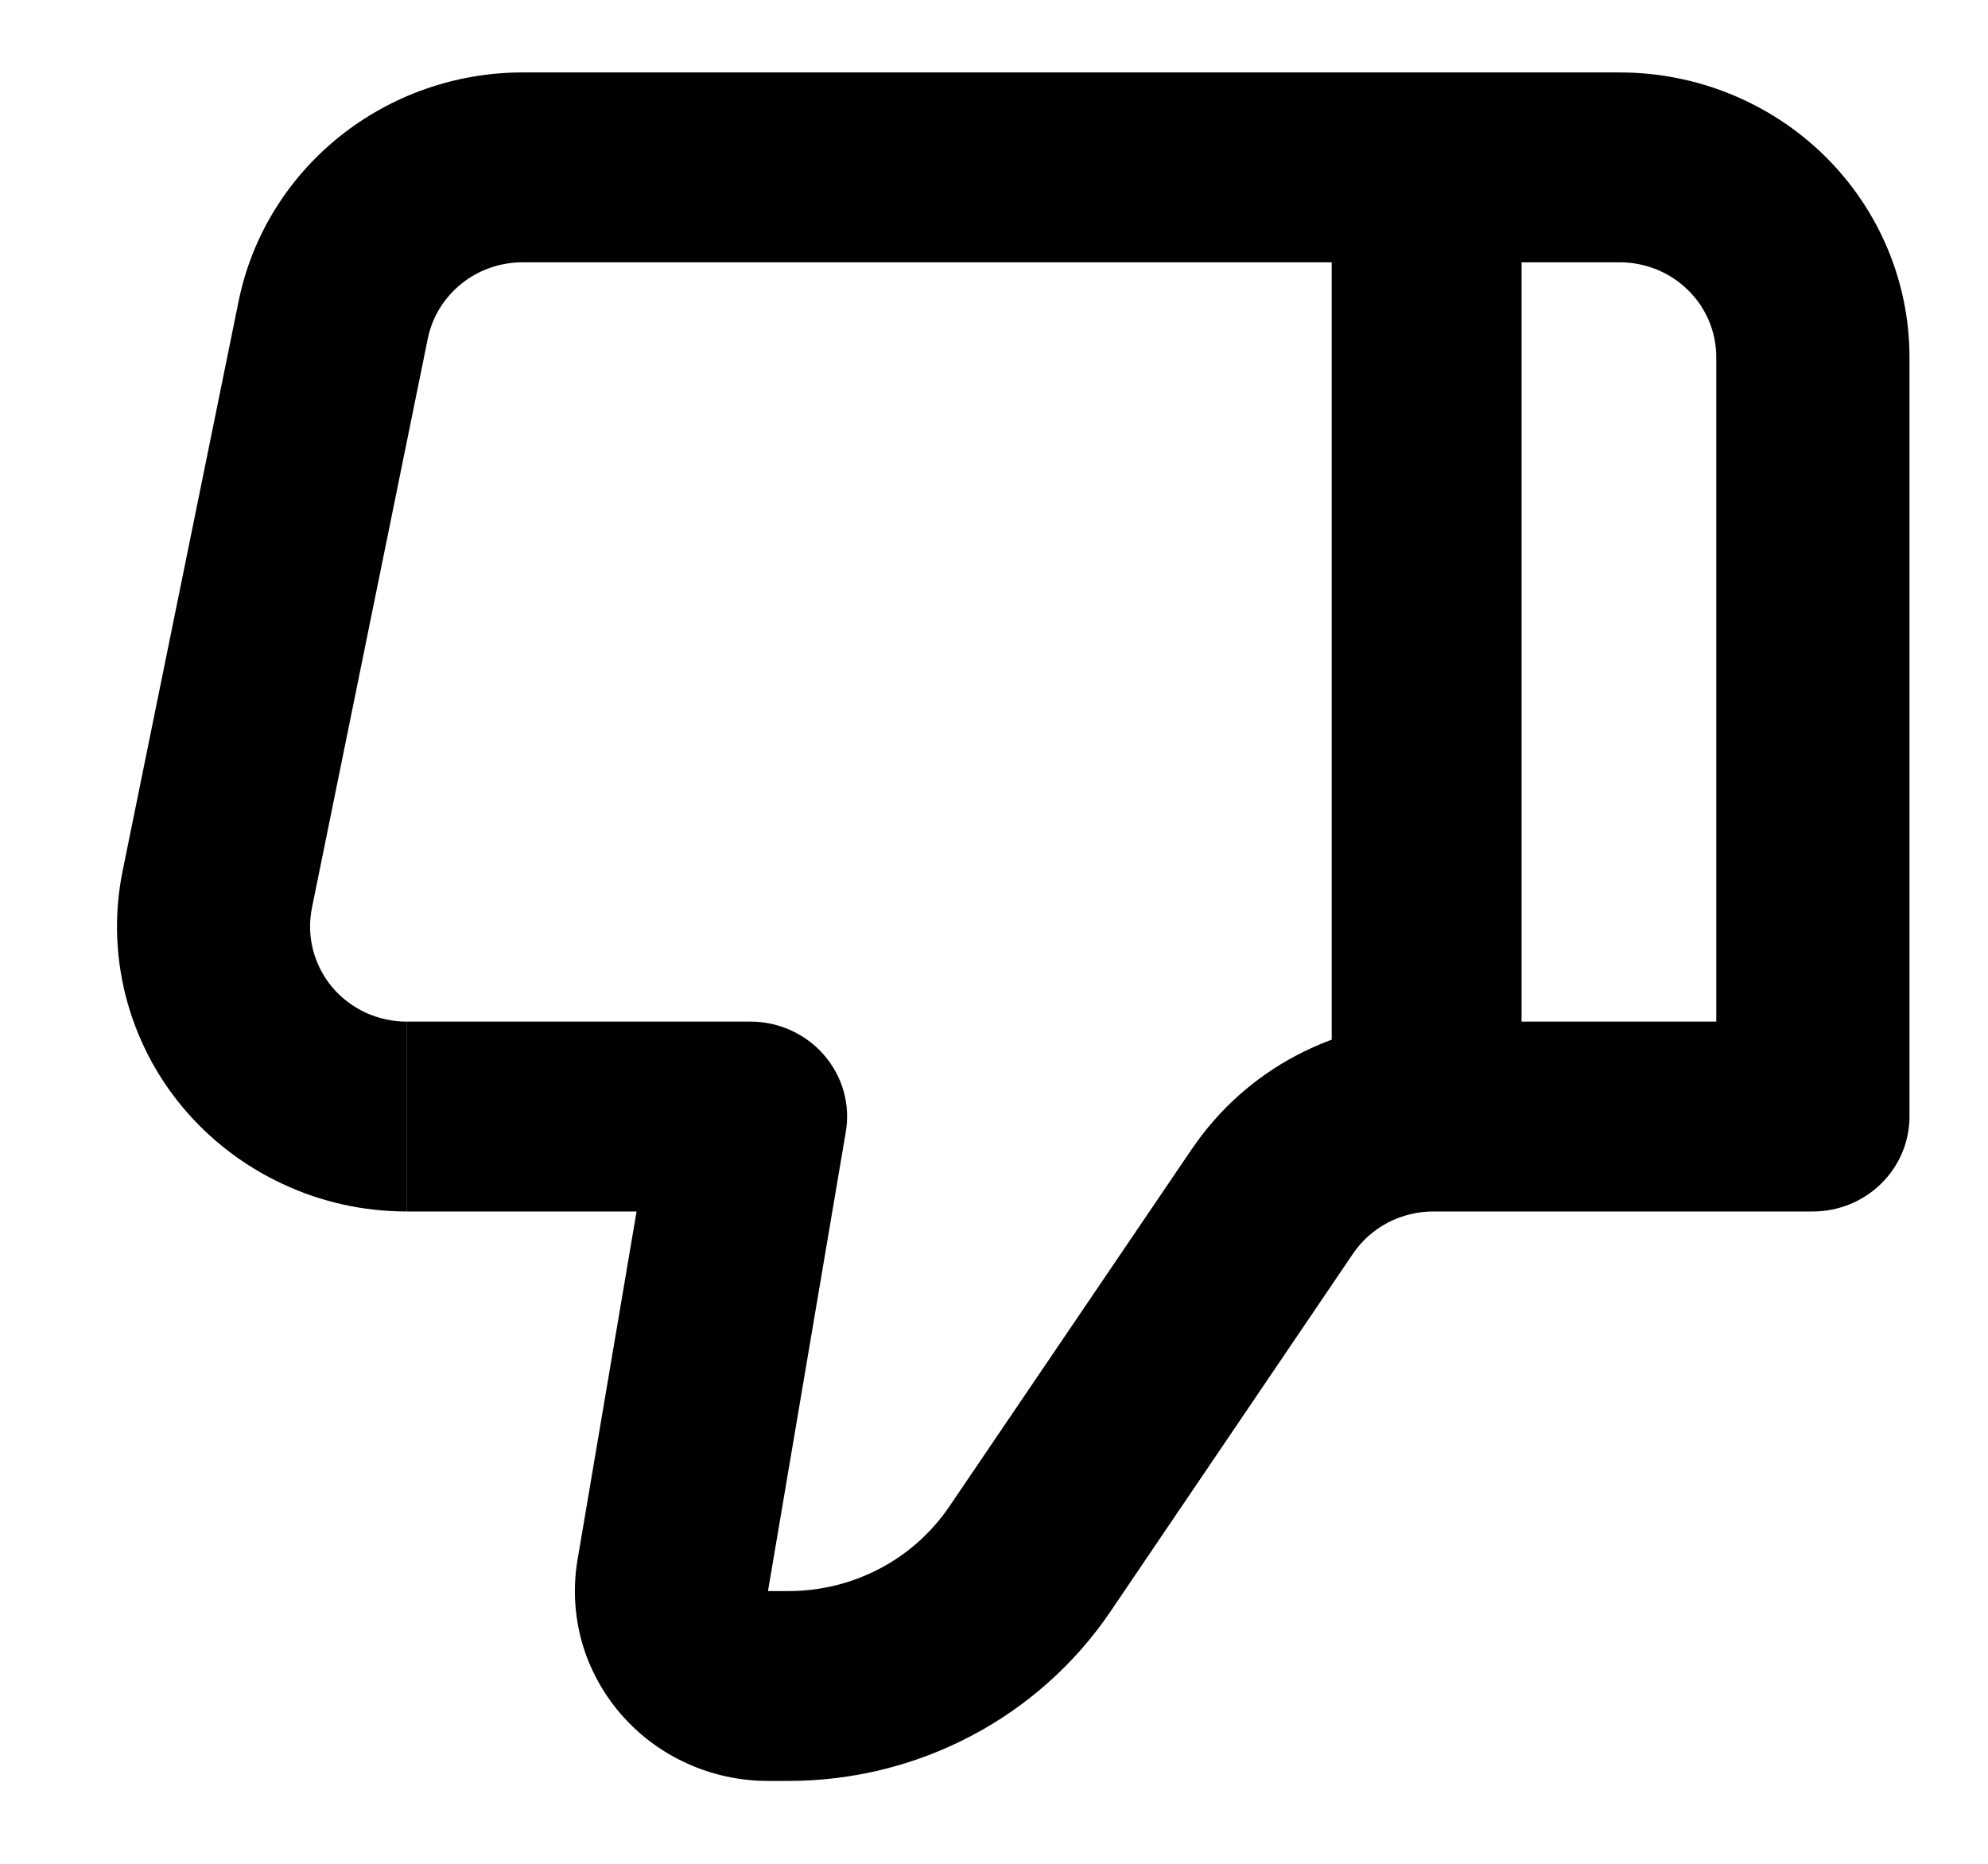 <svg width="16" height="15" viewBox="0 0 16 15" fill="none" xmlns="http://www.w3.org/2000/svg">
<path d="M6.041 8.986L6.807 9.111C6.826 9.002 6.82 8.89 6.79 8.783C6.76 8.676 6.706 8.577 6.633 8.492C6.561 8.408 6.47 8.34 6.367 8.293C6.265 8.246 6.154 8.222 6.041 8.222V8.986ZM14.591 8.986V9.75C14.797 9.75 14.995 9.669 15.14 9.526C15.286 9.383 15.368 9.189 15.368 8.986H14.591ZM13.036 0.583H4.206V2.111H13.036V0.583ZM3.274 9.75H6.041V8.222H3.274V9.75ZM5.274 8.861L4.648 12.554L6.181 12.805L6.807 9.111L5.274 8.861ZM6.181 14.333H6.347V12.805H6.181V14.333ZM8.935 12.973L10.889 10.09L9.596 9.242L7.64 12.125L8.935 12.973ZM11.536 9.75H14.591V8.222H11.536V9.75ZM15.368 8.986V2.875H13.813V8.986H15.368ZM1.92 2.426L0.987 7.009L2.51 7.309L3.443 2.725L1.92 2.426ZM10.889 10.09C10.96 9.985 11.057 9.899 11.169 9.84C11.282 9.781 11.408 9.75 11.536 9.75V8.222C11.152 8.222 10.774 8.315 10.436 8.493C10.097 8.671 9.809 8.929 9.596 9.243L10.889 10.091V10.09ZM4.648 12.554C4.611 12.773 4.623 12.997 4.682 13.211C4.742 13.425 4.849 13.623 4.995 13.793C5.141 13.962 5.322 14.098 5.527 14.191C5.732 14.285 5.955 14.333 6.181 14.333V12.805L4.648 12.554ZM3.274 8.222C3.159 8.222 3.045 8.197 2.941 8.149C2.837 8.1 2.745 8.03 2.672 7.943C2.599 7.855 2.547 7.753 2.519 7.643C2.491 7.534 2.488 7.419 2.51 7.309L0.987 7.009C0.919 7.341 0.928 7.684 1.011 8.013C1.095 8.342 1.251 8.649 1.47 8.911C1.689 9.173 1.964 9.384 2.276 9.529C2.587 9.675 2.928 9.75 3.273 9.75V8.222H3.274ZM4.206 0.583C3.667 0.583 3.145 0.767 2.728 1.103C2.311 1.439 2.025 1.906 1.92 2.426L3.443 2.725C3.478 2.552 3.574 2.396 3.713 2.284C3.852 2.172 4.026 2.111 4.206 2.111V0.583ZM6.347 14.333C6.859 14.333 7.363 14.209 7.814 13.972C8.266 13.735 8.651 13.391 8.935 12.973L7.64 12.125C7.498 12.334 7.306 12.506 7.081 12.624C6.855 12.743 6.603 12.805 6.347 12.805V14.333ZM13.036 2.111C13.242 2.111 13.44 2.191 13.586 2.335C13.732 2.478 13.813 2.672 13.813 2.875H15.368C15.368 2.267 15.122 1.684 14.685 1.254C14.248 0.825 13.655 0.583 13.036 0.583V2.111Z" fill="black"/>
<path d="M11.482 8.987V1.348" stroke="black" stroke-width="1.528"/>
</svg>
